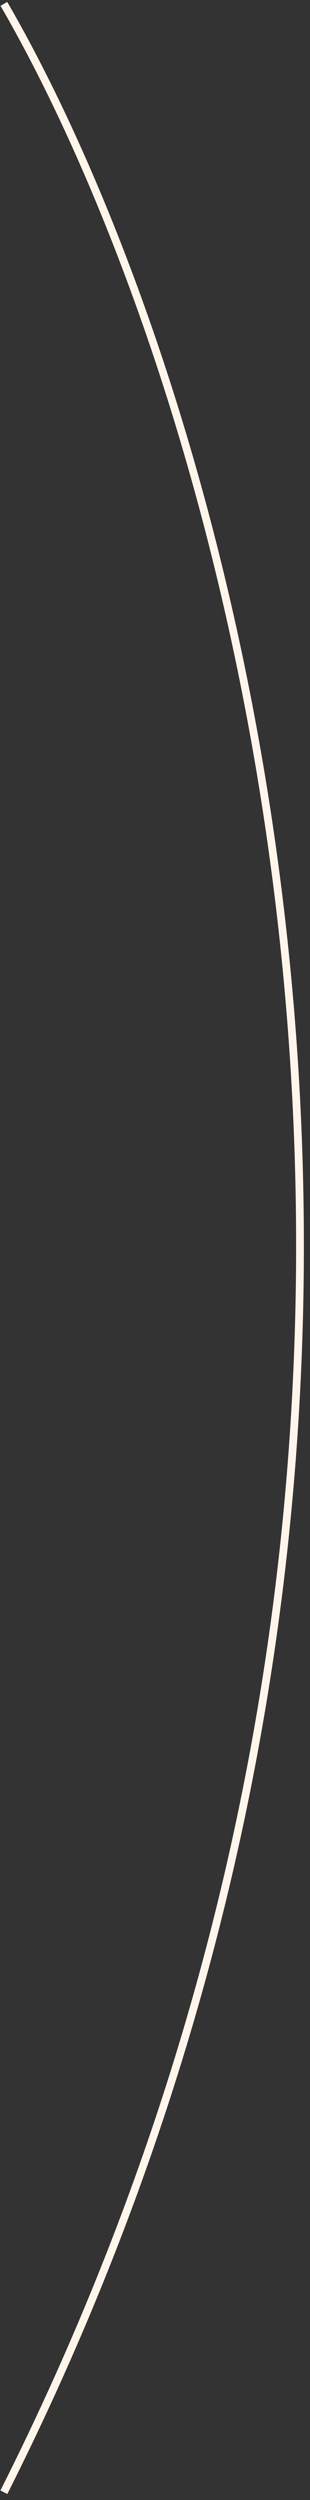 <svg width="40" height="322" viewBox="0 0 40 322" fill="none" xmlns="http://www.w3.org/2000/svg">
<rect x="0" y="0" width="40" height="322" fill="#333333" stroke="none"/>
<path d="M0.5 0.5C29.333 50.167 69.7 183.8 0.5 321" stroke="#FFF5EB"/>
</svg>
